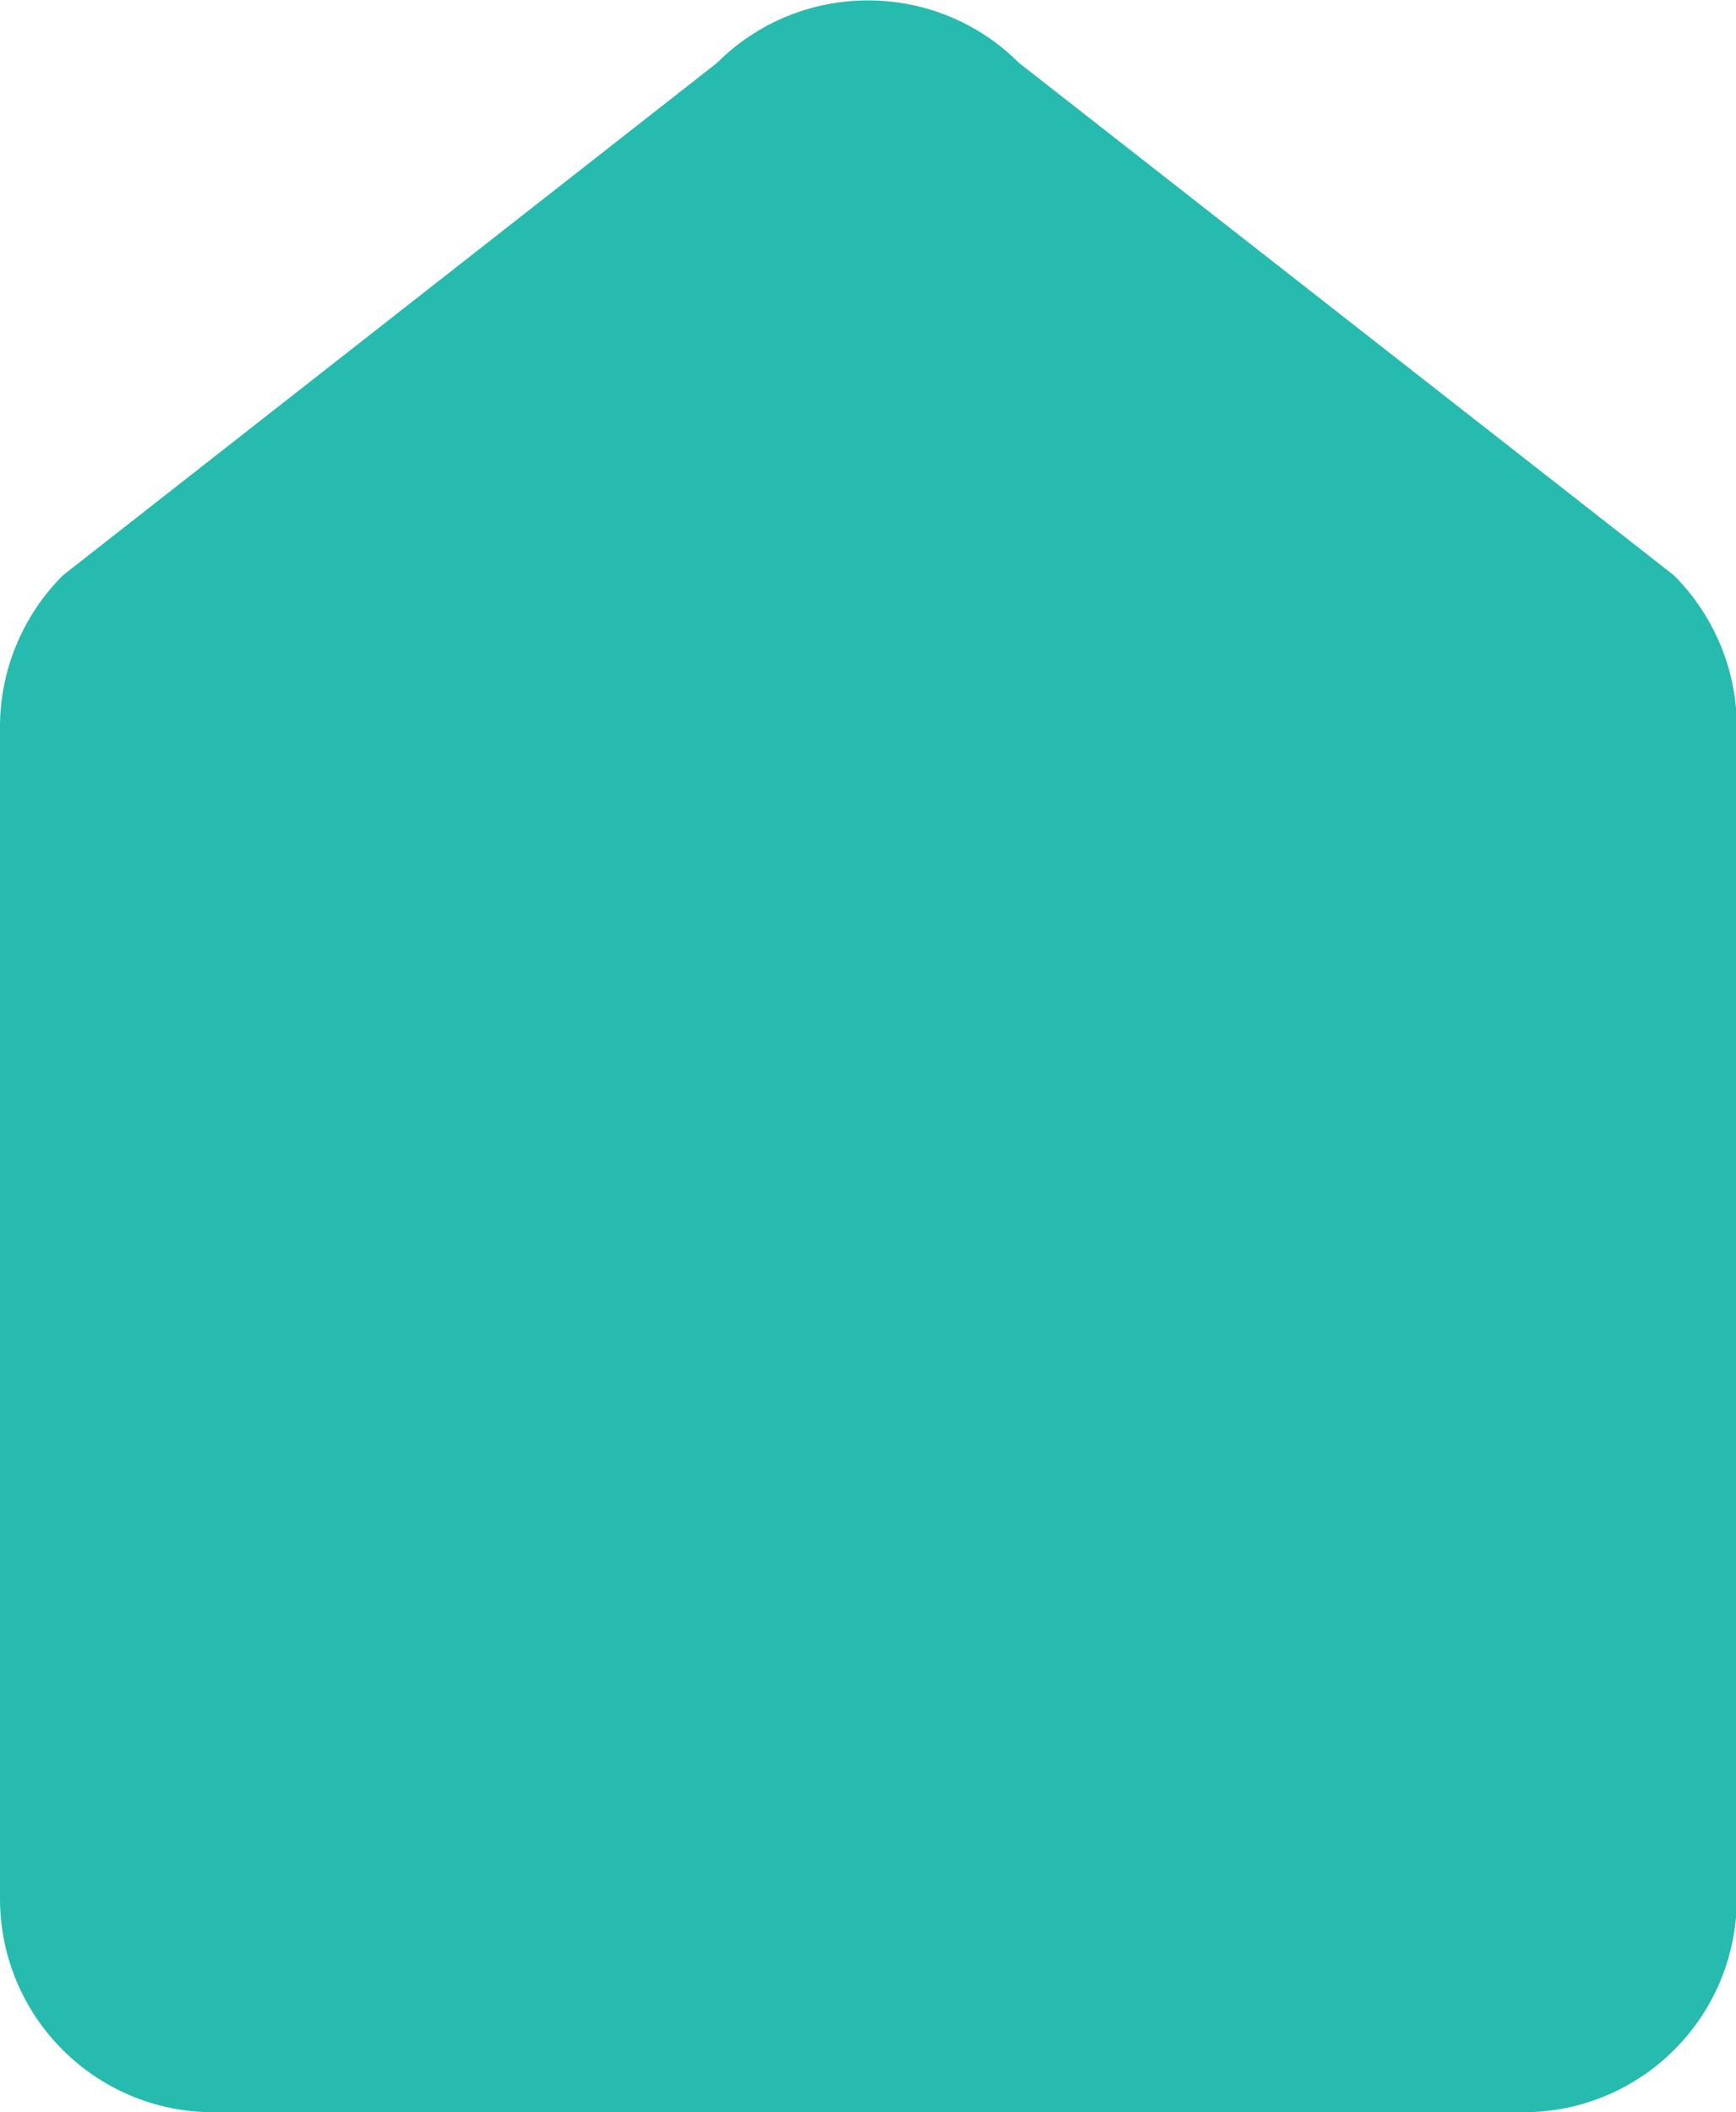 <?xml version="1.0" encoding="UTF-8"?>
<svg id="Layer_1" data-name="Layer 1" xmlns="http://www.w3.org/2000/svg" viewBox="0 0 21.28 25.88">
  <defs>
    <style>
      .cls-1 {
        fill: #26bbae;
      }
    </style>
  </defs>
  <path class="cls-1" d="m8.79.77L.77,7.05C.28,7.54,0,8.21,0,8.9v14.36c0,1.45,1.17,2.62,2.62,2.62h16.05c1.45,0,2.62-1.17,2.62-2.62v-14.36c0-.69-.28-1.36-.77-1.85L12.49.77c-1.02-1.02-2.68-1.02-3.7,0Z"/>
</svg>